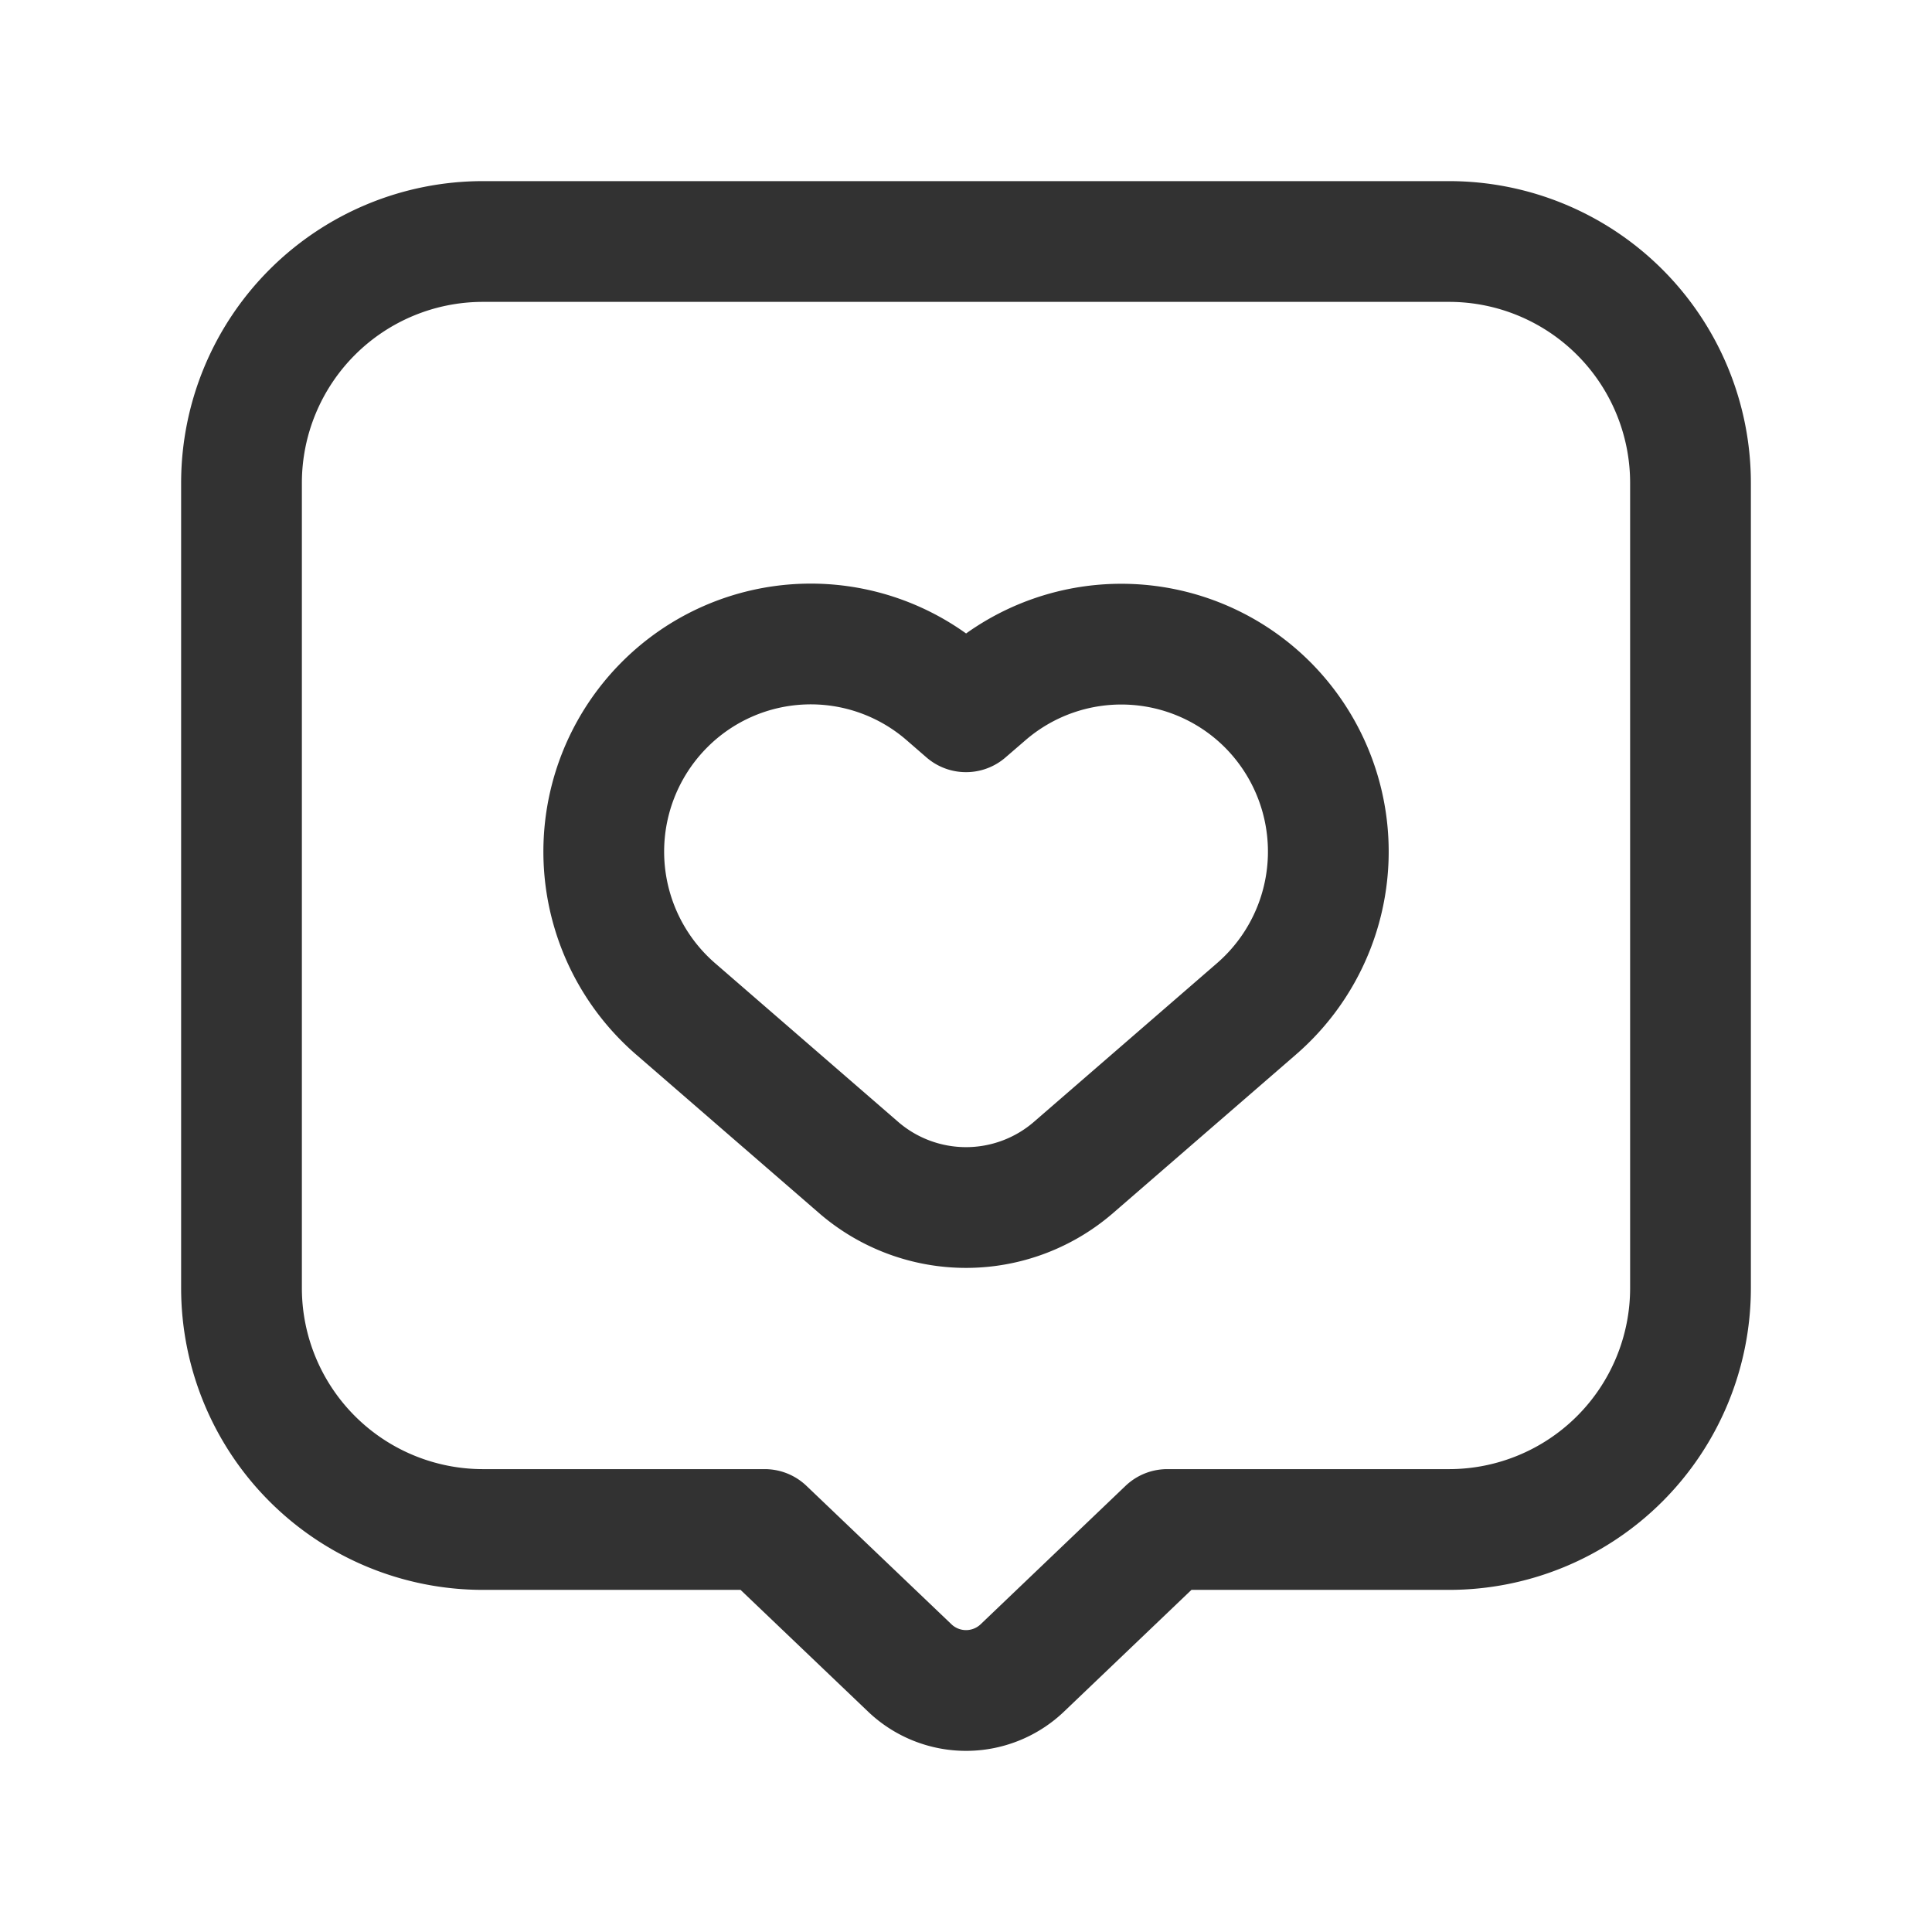 <svg xmlns="http://www.w3.org/2000/svg" viewBox="0 0 24 24"><path d="M0,0H24V24H0Z" fill="none"/><path d="M8.254,8.755,8.254,8.755a2.584,2.584,0,0,0,.138,3.777l2.273,1.97a2.039,2.039,0,0,0,2.671,0l2.273-1.97a2.584,2.584,0,0,0,.138-3.777h0a2.57,2.57,0,0,0-3.5-.126L12,8.842l-.249-.216A2.565,2.565,0,0,0,8.254,8.755Z" fill="none" stroke="#323232" stroke-linecap="round" stroke-linejoin="round" stroke-width="1.5"/><path d="M21,16a3,3,0,0,1-3,3H14.5l-1.809,1.728a1.013,1.013,0,0,1-1.381,0L9.5,19H6a3,3,0,0,1-3-3V6A3,3,0,0,1,6,3H18a3,3,0,0,1,3,3Z" fill="none" stroke="#323232" stroke-linecap="round" stroke-linejoin="round" stroke-width="1.5"/></svg>